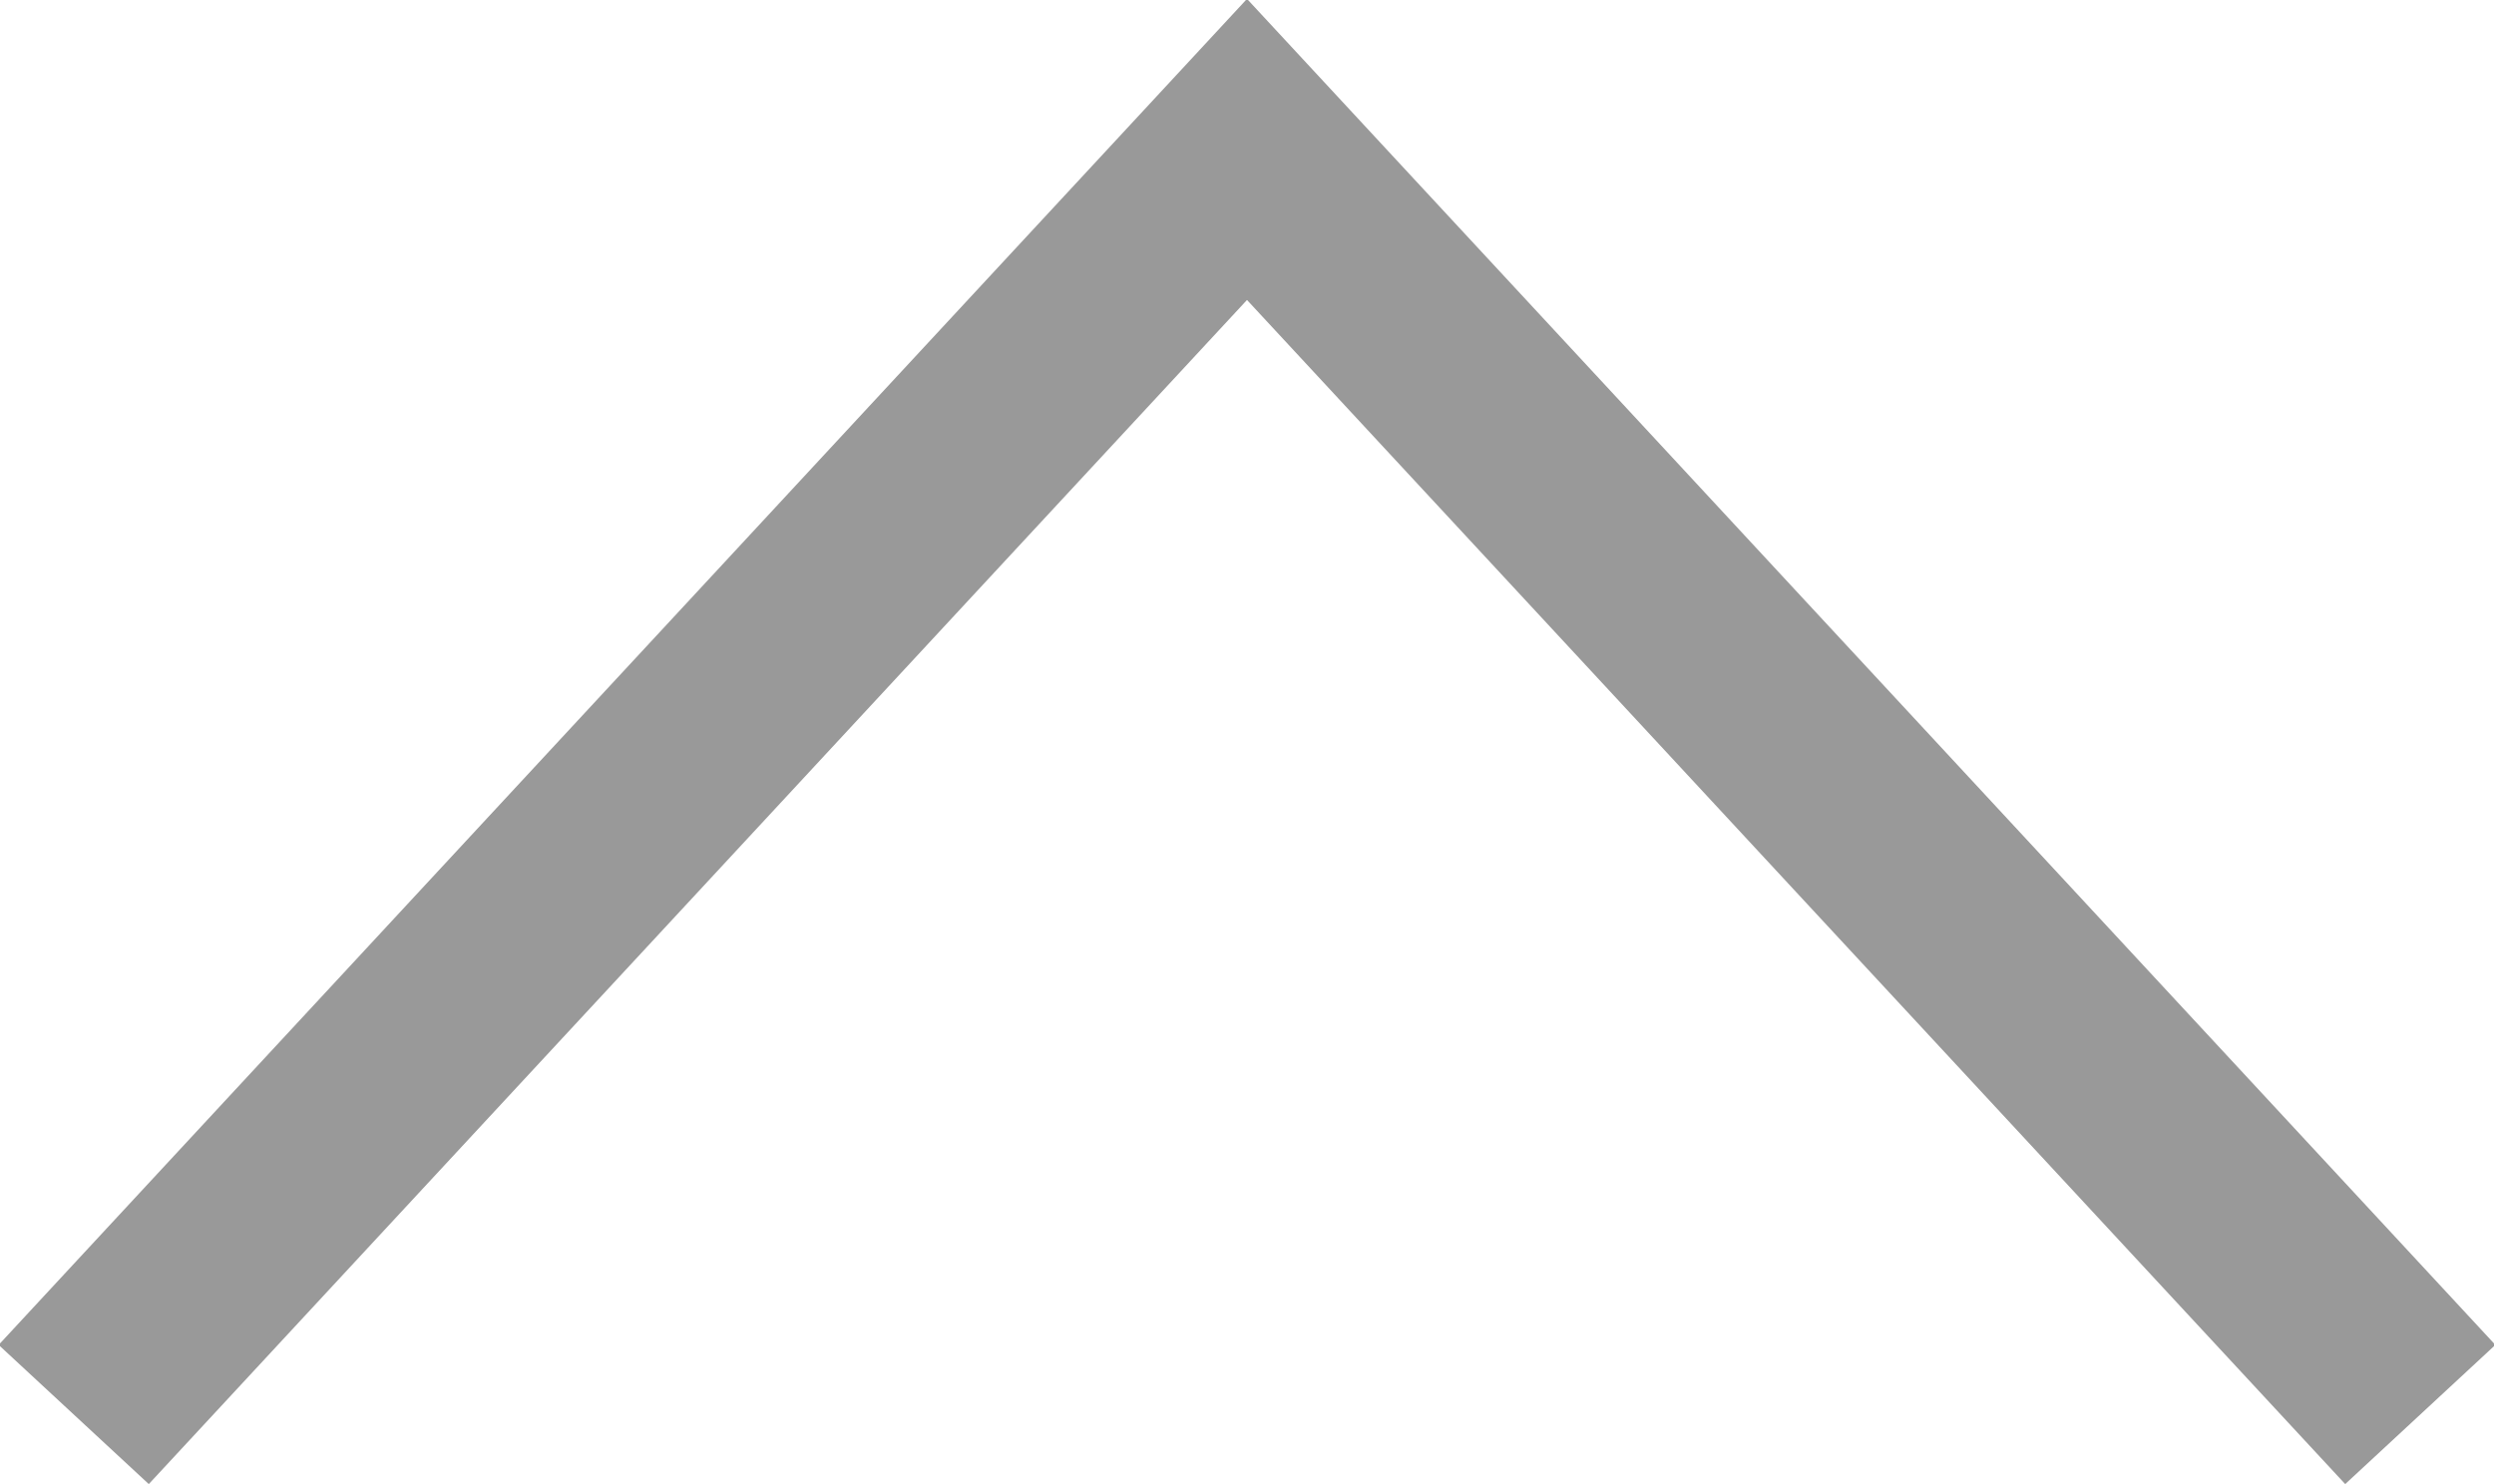 <svg xmlns="http://www.w3.org/2000/svg" width="12.18" height="7.25" viewBox="0 0 12.18 7.25">
  <defs>
    <style>
      .cls-1 {
        fill: none;
        stroke: #999;
        stroke-width: 1px;
        fill-rule: evenodd;
      }
    </style>
  </defs>
  <path id="стрека_наверх.svg" data-name="стрека наверх.svg" class="cls-1" d="M3208.27,1715.75l5.73-6.18,5.73,6.18" transform="translate(-3207.91 -1708.84)"/>
</svg>
